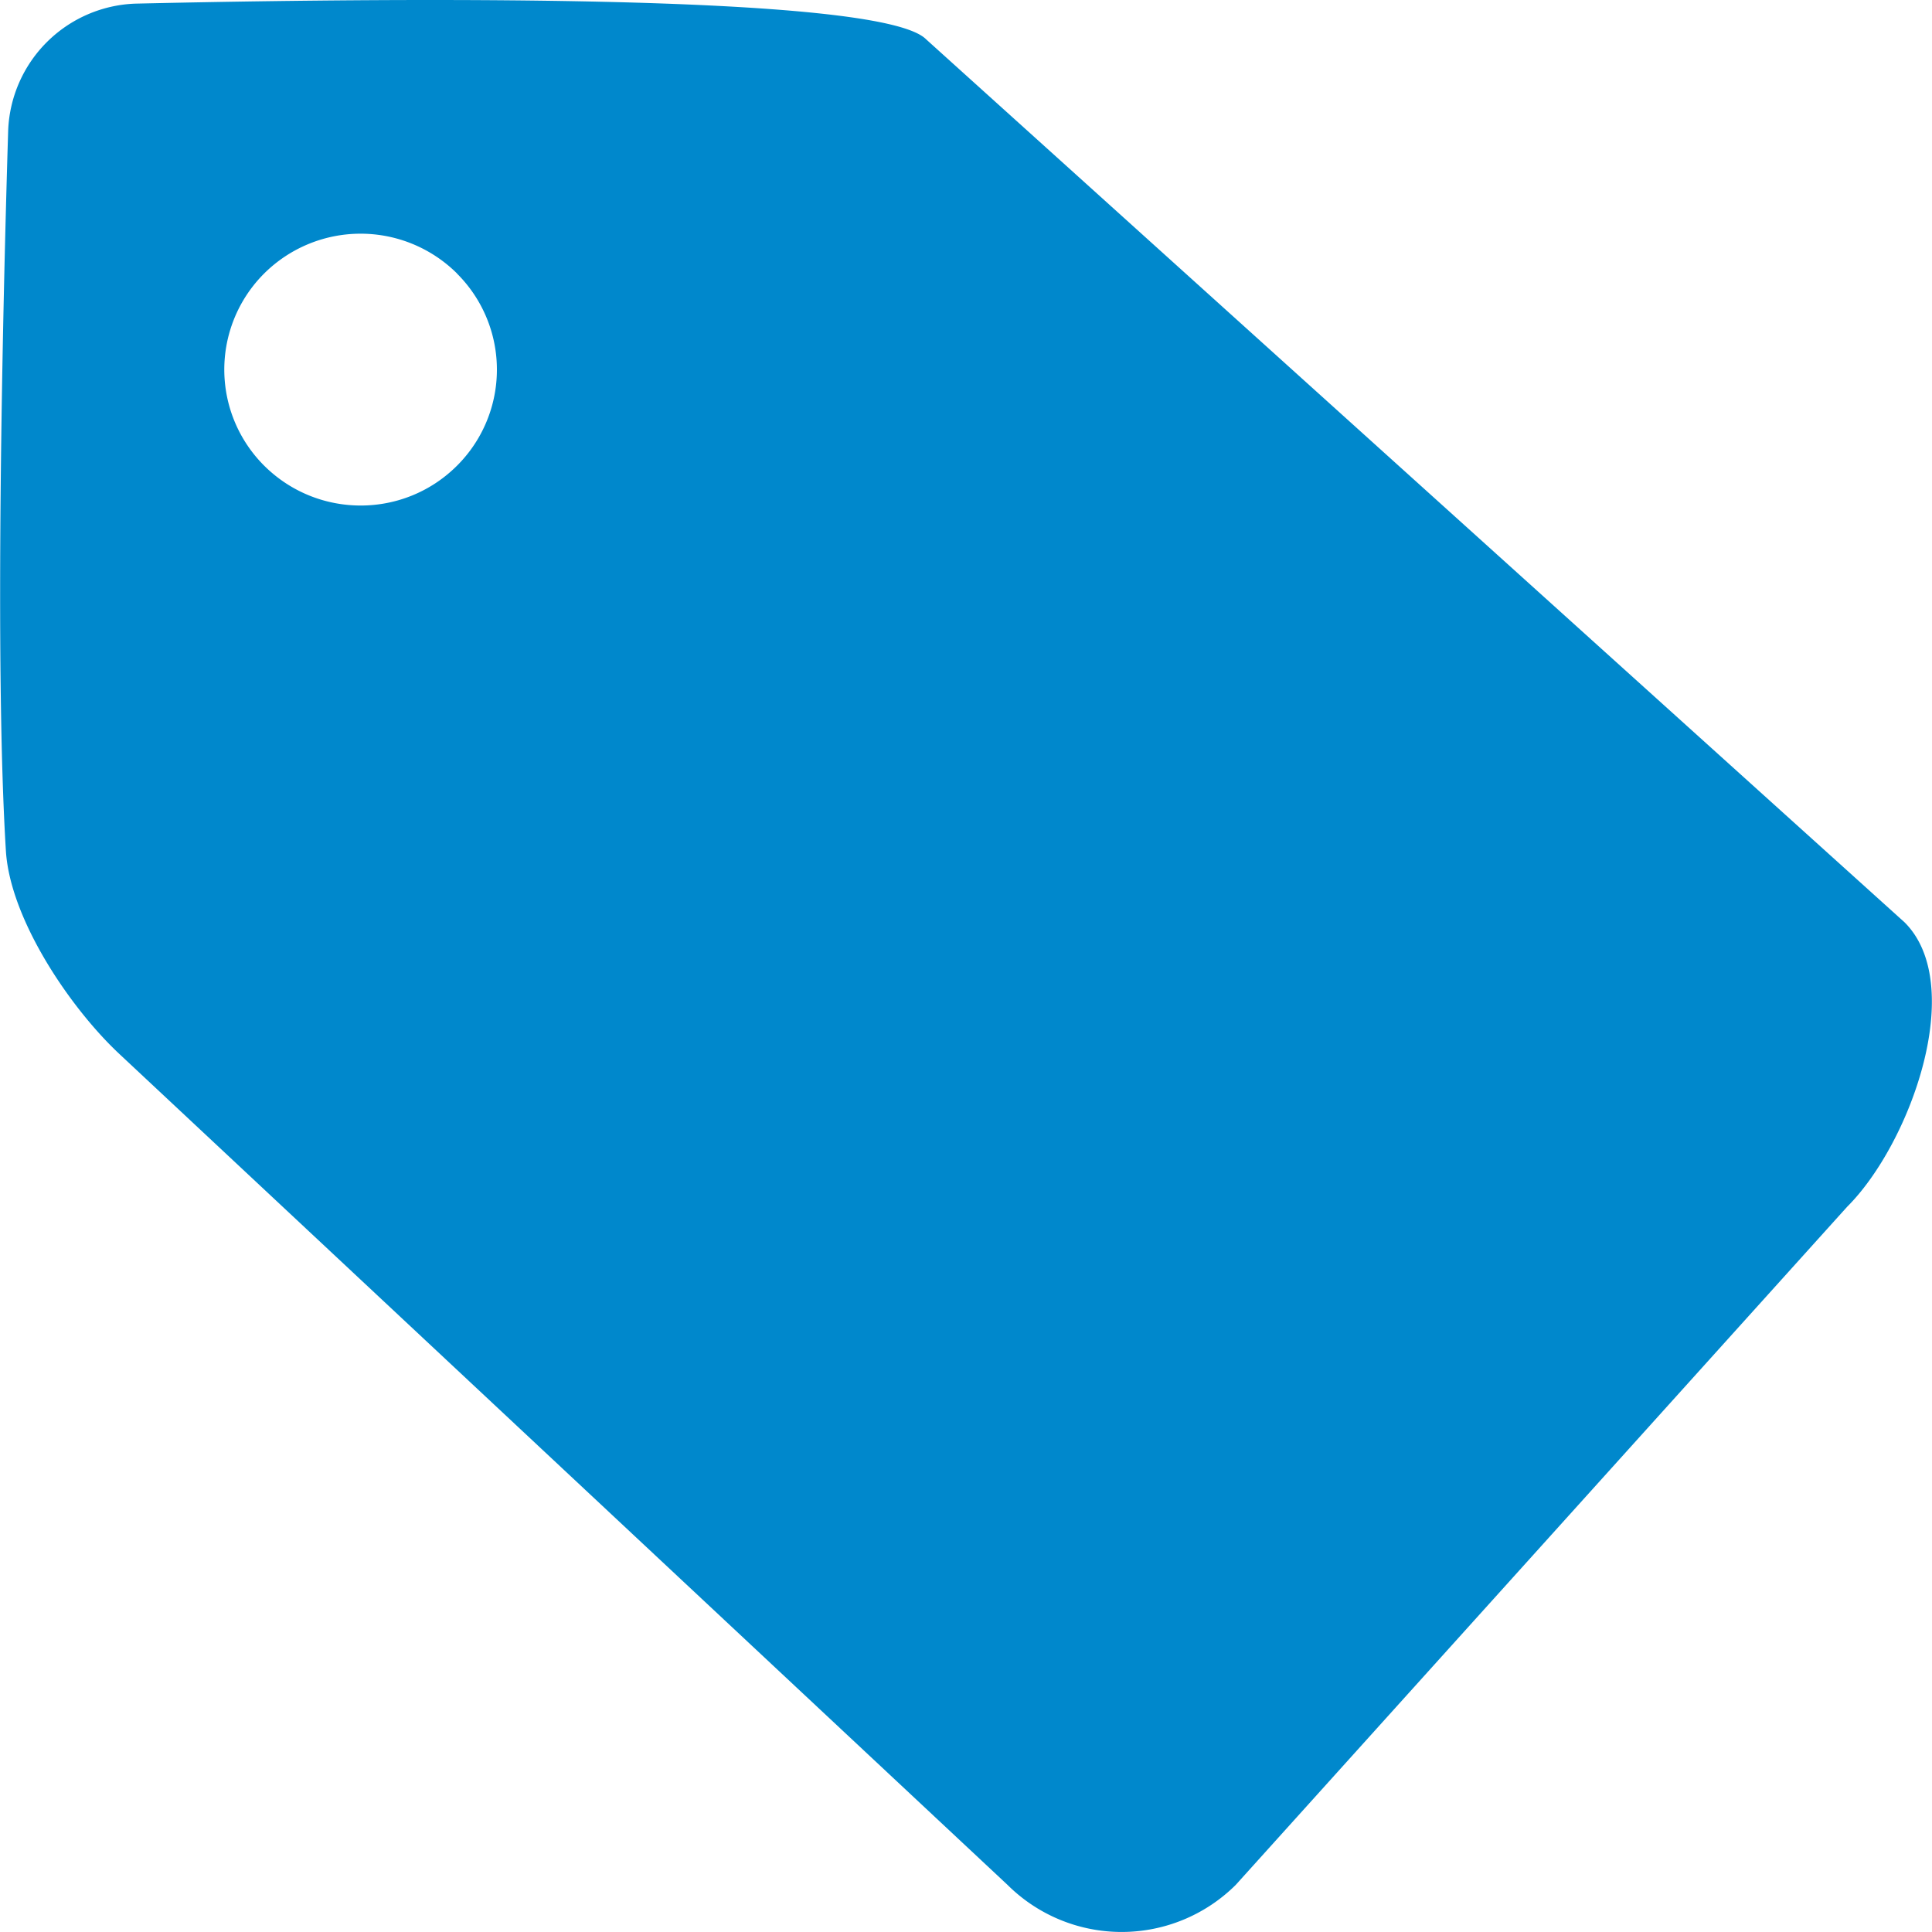 <svg width="17" height="17" viewBox="0 0 17 17" xmlns="http://www.w3.org/2000/svg"><title>33525E89-F8F3-4270-A91C-777525378762</title><path d="M10.873 16.586a1.424 1.424 0 0 1-2.007 0L1.046 9.27C.61 8.86.09 8.085.052 7.489c-.1-1.615-.03-4.706.02-6.345A1.162 1.162 0 0 1 1.19.032c2.098-.048 6.545-.1 6.958.313l8.611 7.771c.553.552.051 1.948-.506 2.503l-5.38 5.967zM4.021 2.406a1.203 1.203 0 0 0-1.696 0 1.194 1.194 0 0 0 0 1.692c.47.467 1.228.467 1.696 0a1.193 1.193 0 0 0 0-1.691z" fill="#08C"/></svg>